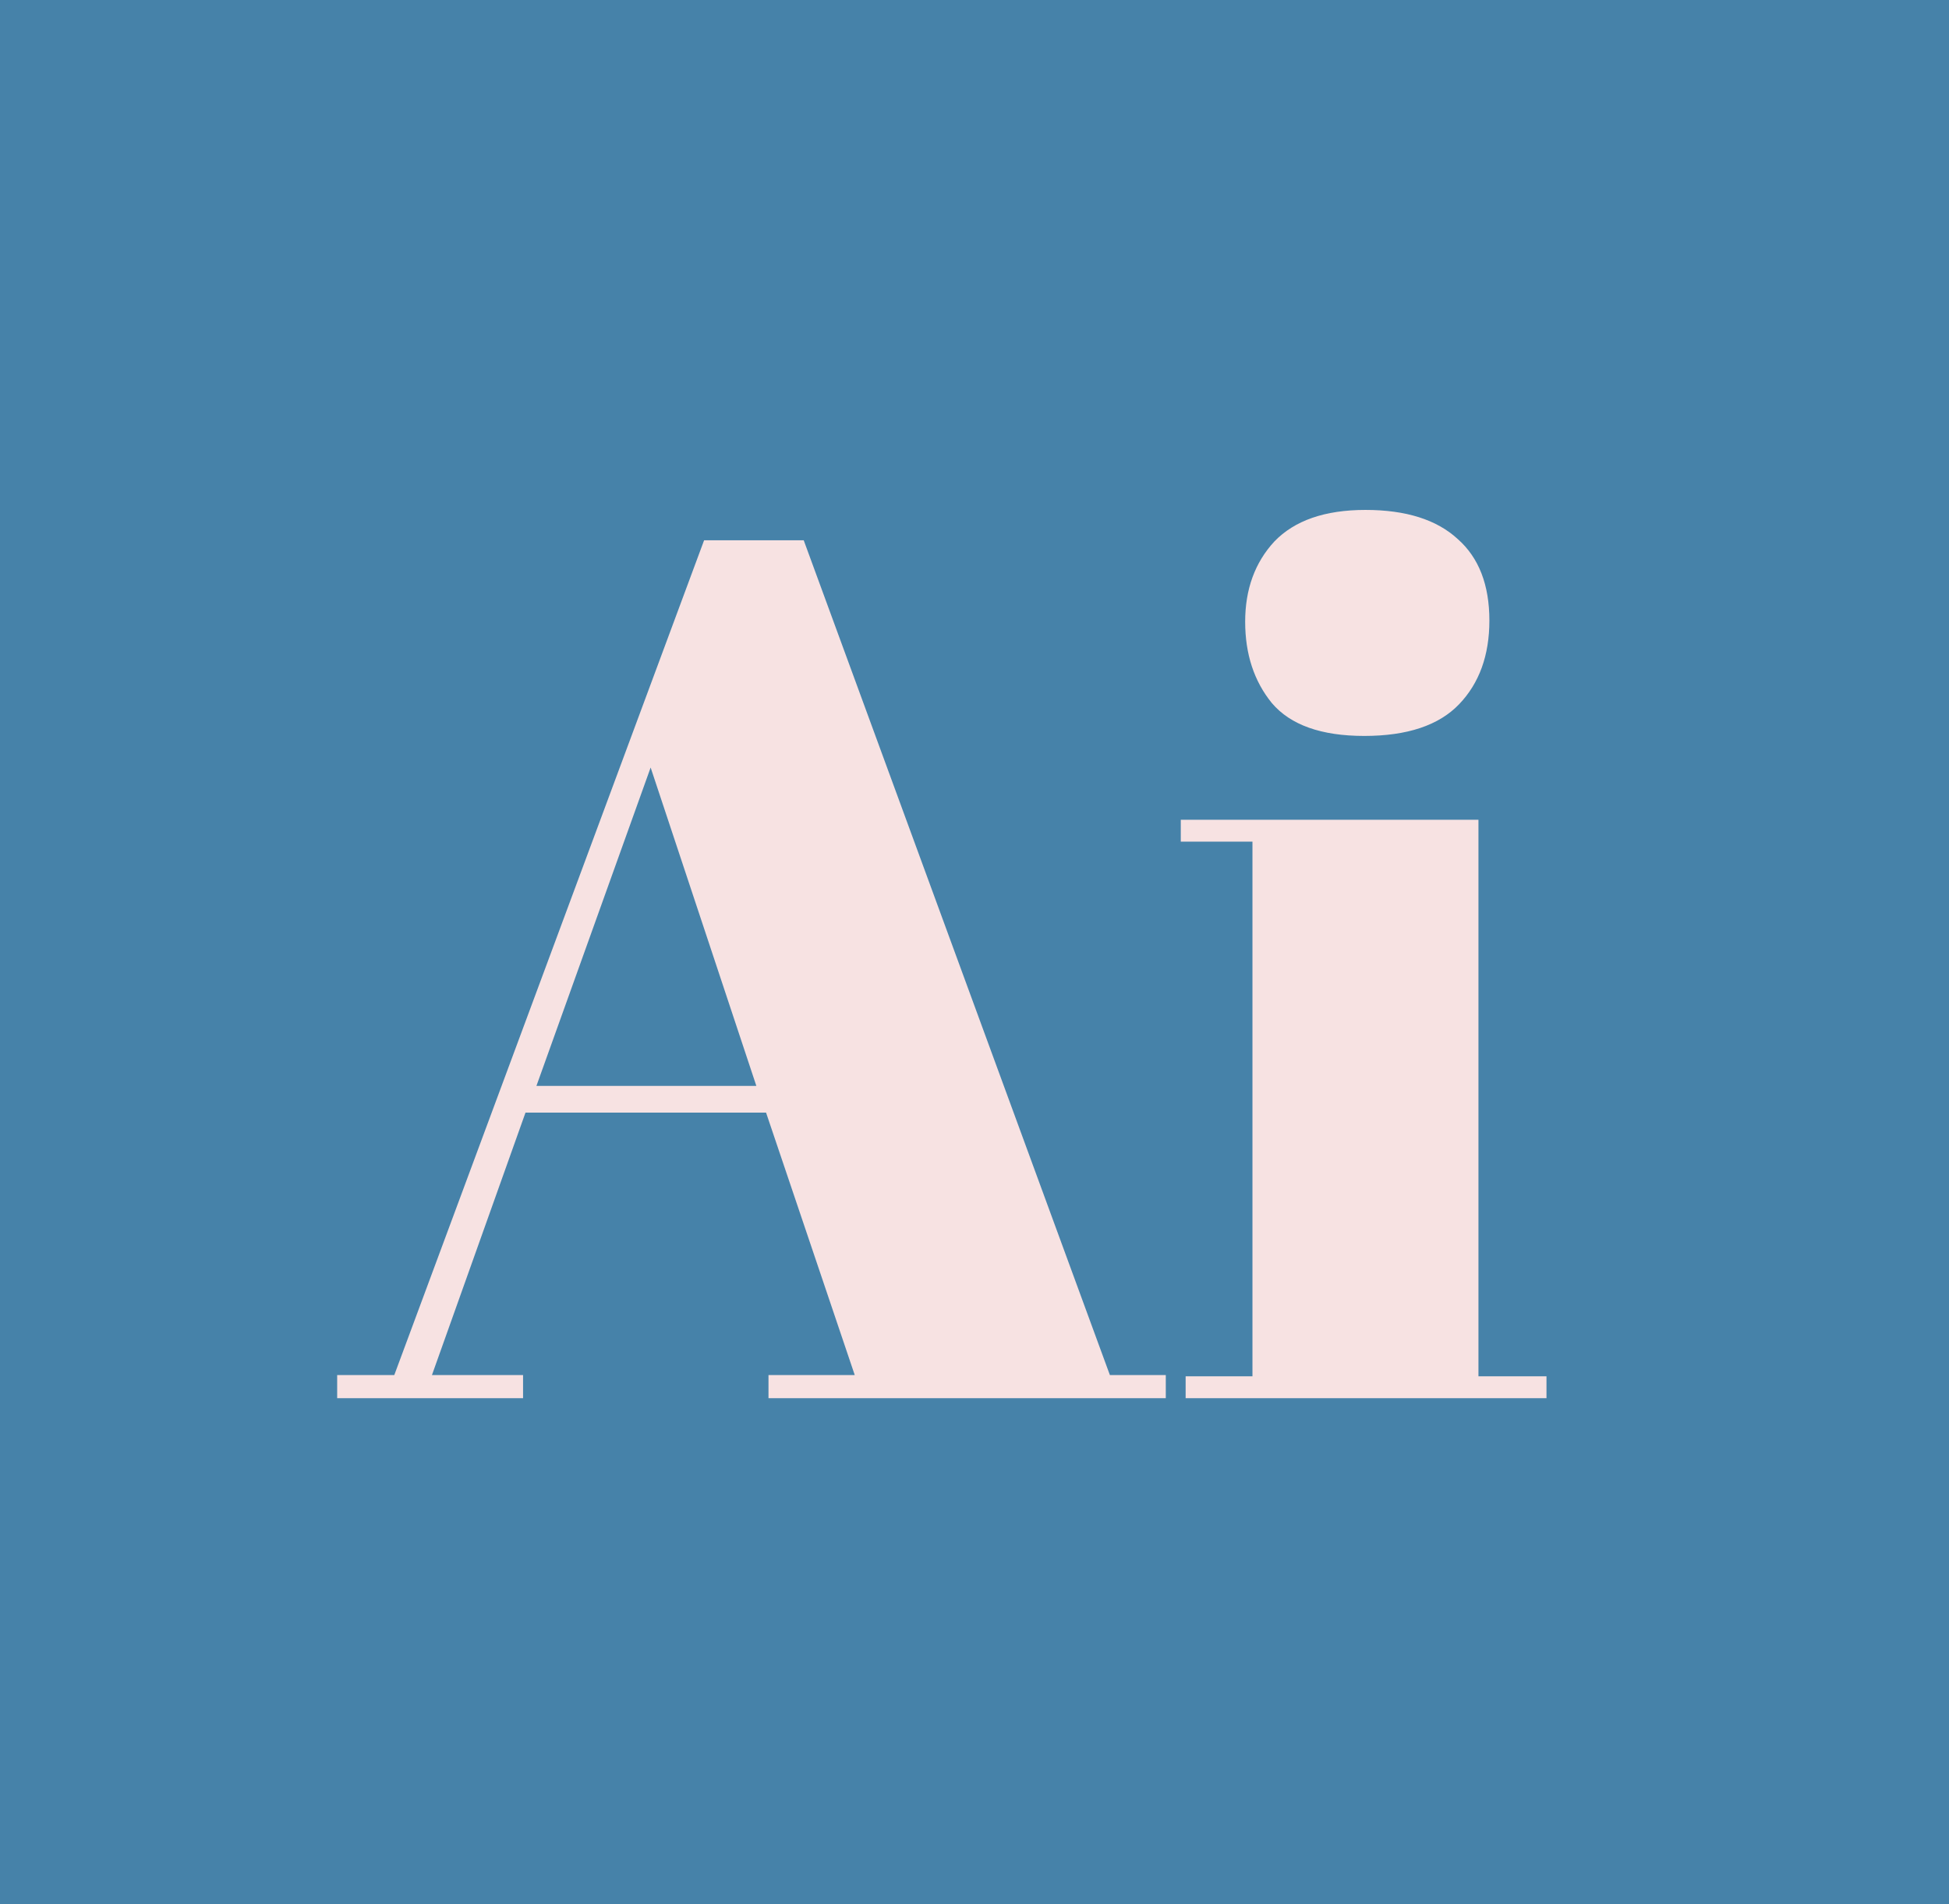 <svg width="474" height="463" viewBox="0 0 474 463" fill="none" xmlns="http://www.w3.org/2000/svg">
<rect width="474" height="463" fill="#4682A9"/>
<path d="M0 81C0 36.265 36.265 0 81 0H393C437.735 0 474 36.265 474 81V382C474 426.735 437.735 463 393 463H81C36.265 463 0 426.735 0 382V81Z" fill="#4682A9"/>
<path d="M331.785 178.96C321.345 178.96 313.859 176.301 309.328 170.982C304.994 165.663 302.827 159.064 302.827 151.185C302.827 143.305 305.191 136.804 309.919 131.683C314.844 126.561 322.231 124 332.08 124C341.93 124 349.416 126.364 354.537 131.092C359.659 135.622 362.22 142.222 362.22 150.889C362.22 159.36 359.758 166.156 354.833 171.278C349.908 176.399 342.225 178.96 331.785 178.96ZM287.167 199.349H359.561V334.681H376.108V340H288.349V334.681H304.6V204.668H287.167V199.349Z" fill="#F7E2E2"/>
<path d="M207.877 334.385L186.307 270.56H127.801L105.048 334.385H127.21V339.999H82V334.385H95.888L171.237 131.386H195.467L269.929 334.385H283.522V339.999H186.898V334.385H207.877ZM158.236 186.642L130.46 264.059H183.943L158.236 186.642Z" fill="#F7E2E2"/>
</svg>
